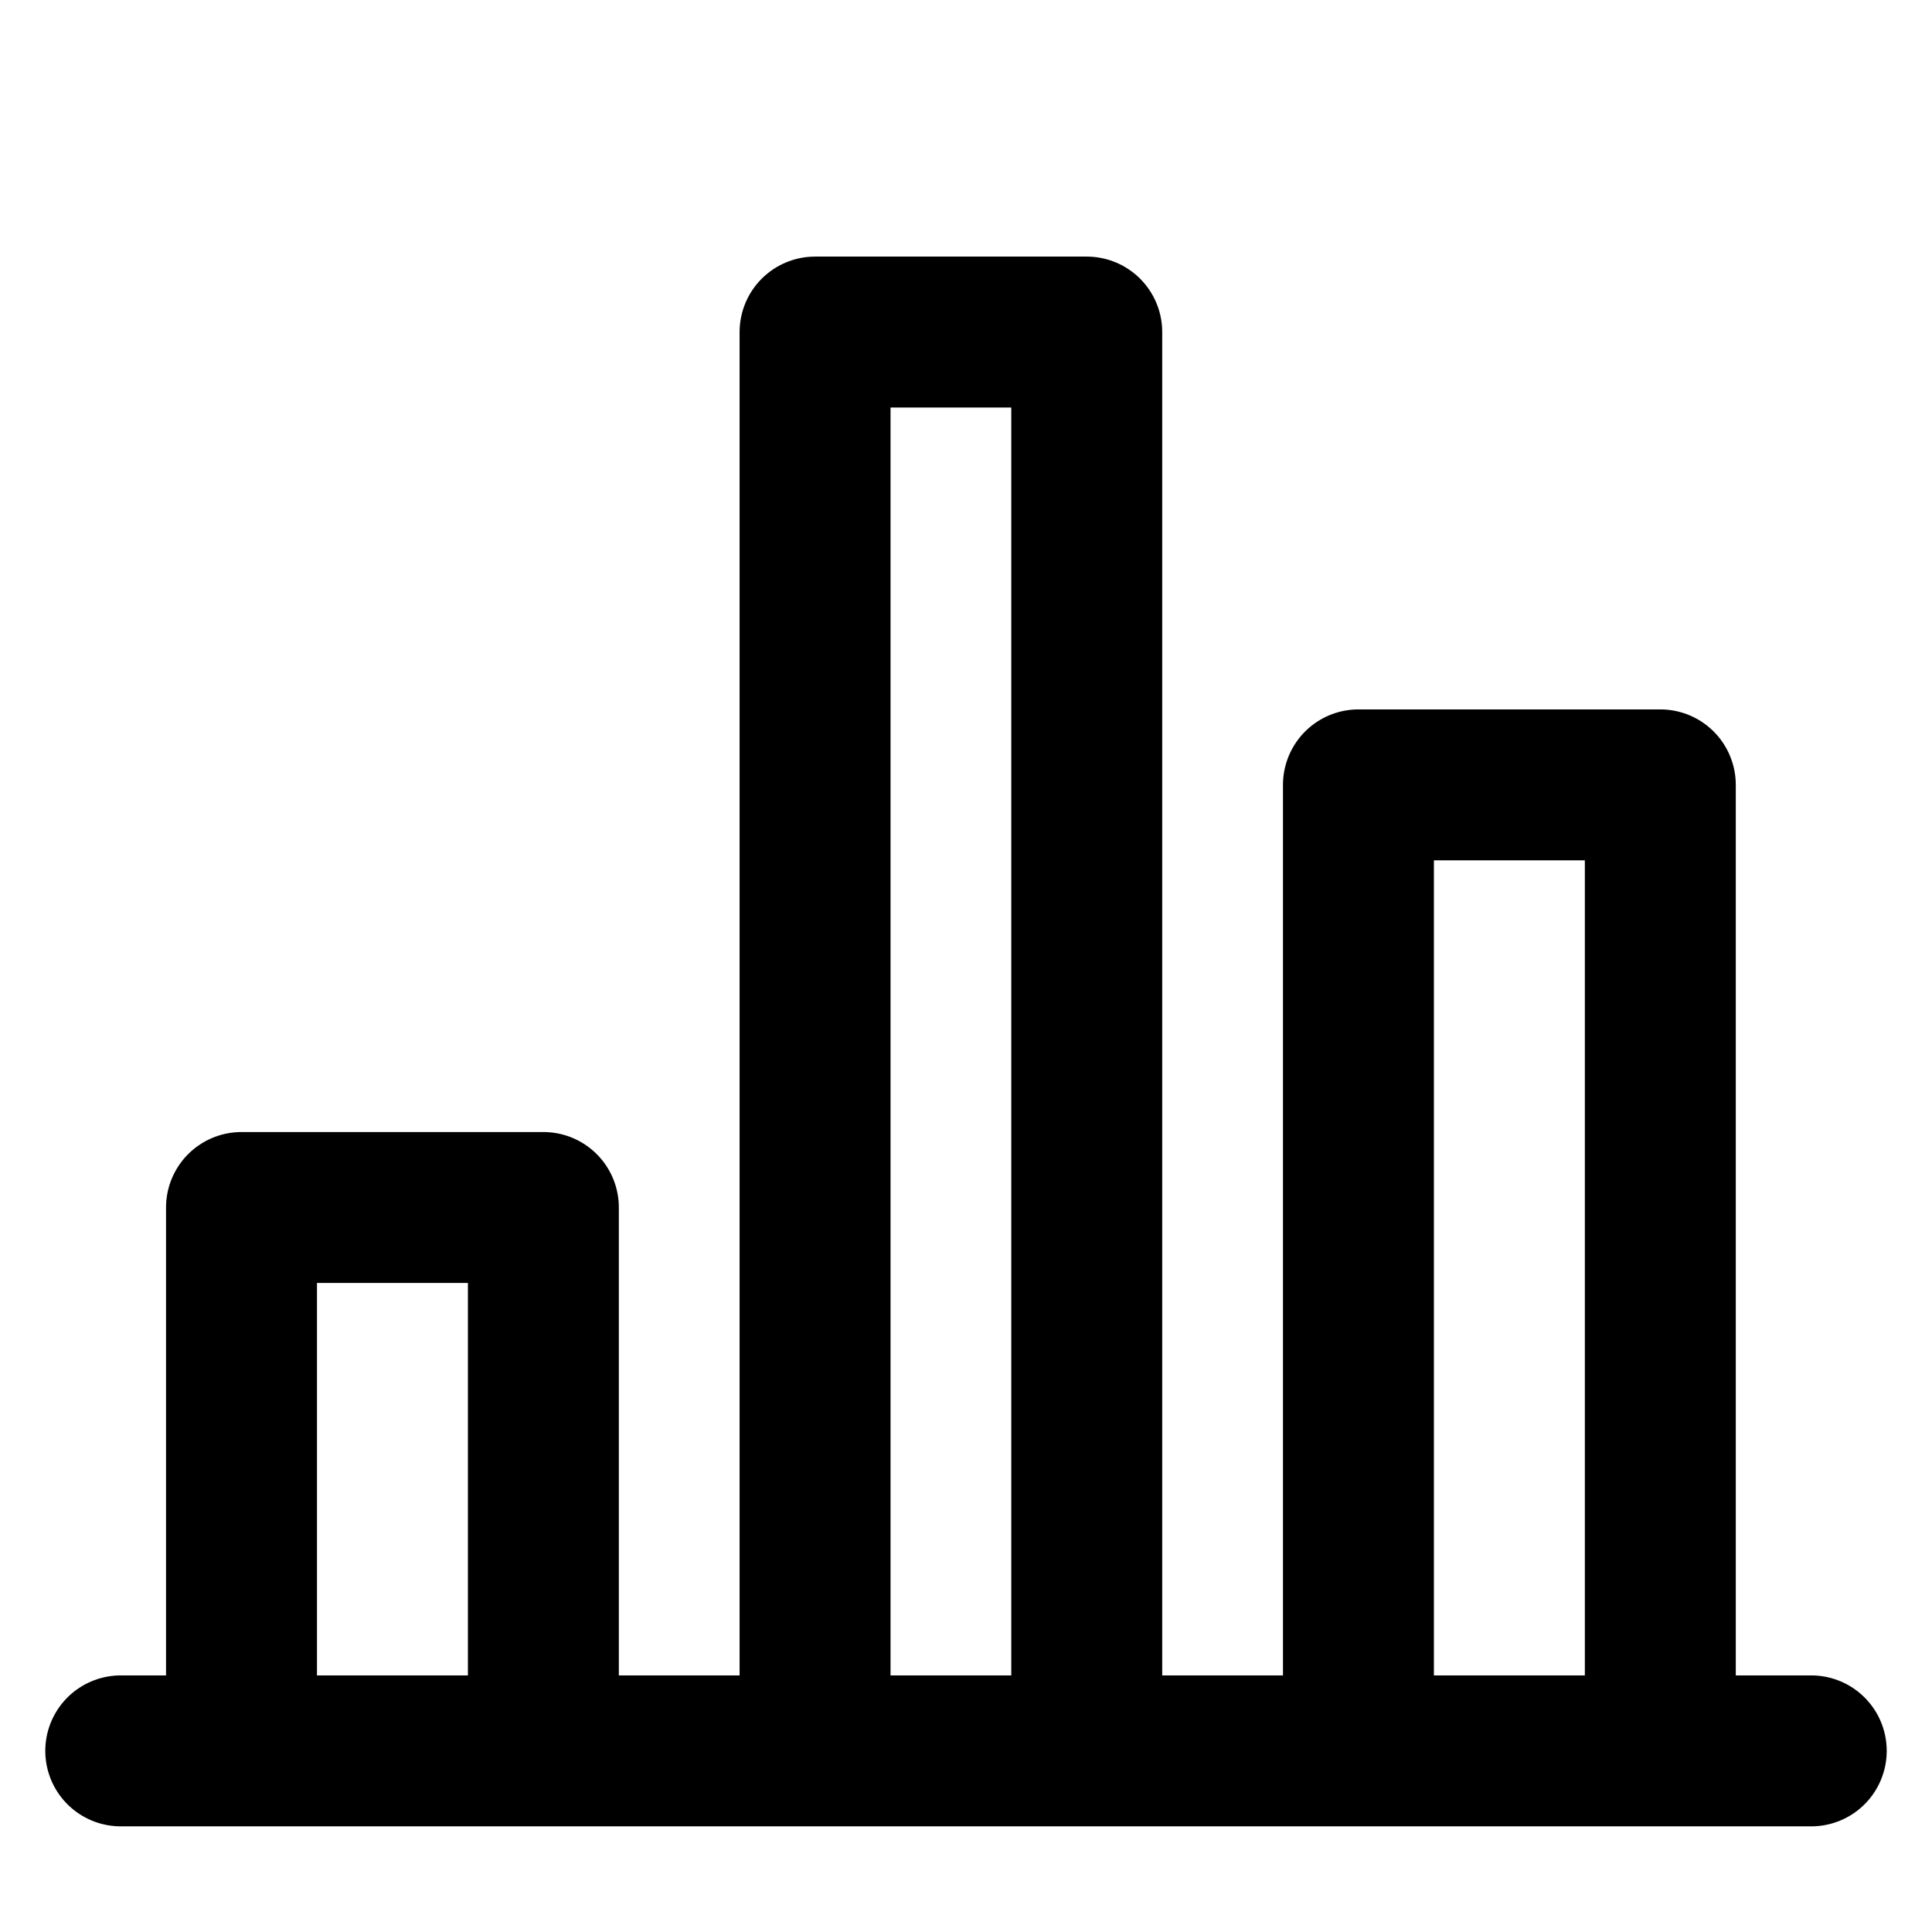 <svg width="64" height="64" viewBox="0 0 64 64" fill="none" xmlns="http://www.w3.org/2000/svg">
<path d="M60 58H4" stroke="black" stroke-width="5" stroke-linecap="round" stroke-linejoin="round"/>
<path d="M45 57L45 26L55 26L55 57" stroke="black" stroke-width="5" stroke-linecap="round" stroke-linejoin="round"/>
<path d="M27 57L27 11L36 11L36 57" stroke="black" stroke-width="5" stroke-linecap="round" stroke-linejoin="round"/>
<path d="M8 57L8 40L18 40L18 57" stroke="black" stroke-width="5" stroke-linecap="round" stroke-linejoin="round"/>
</svg>
